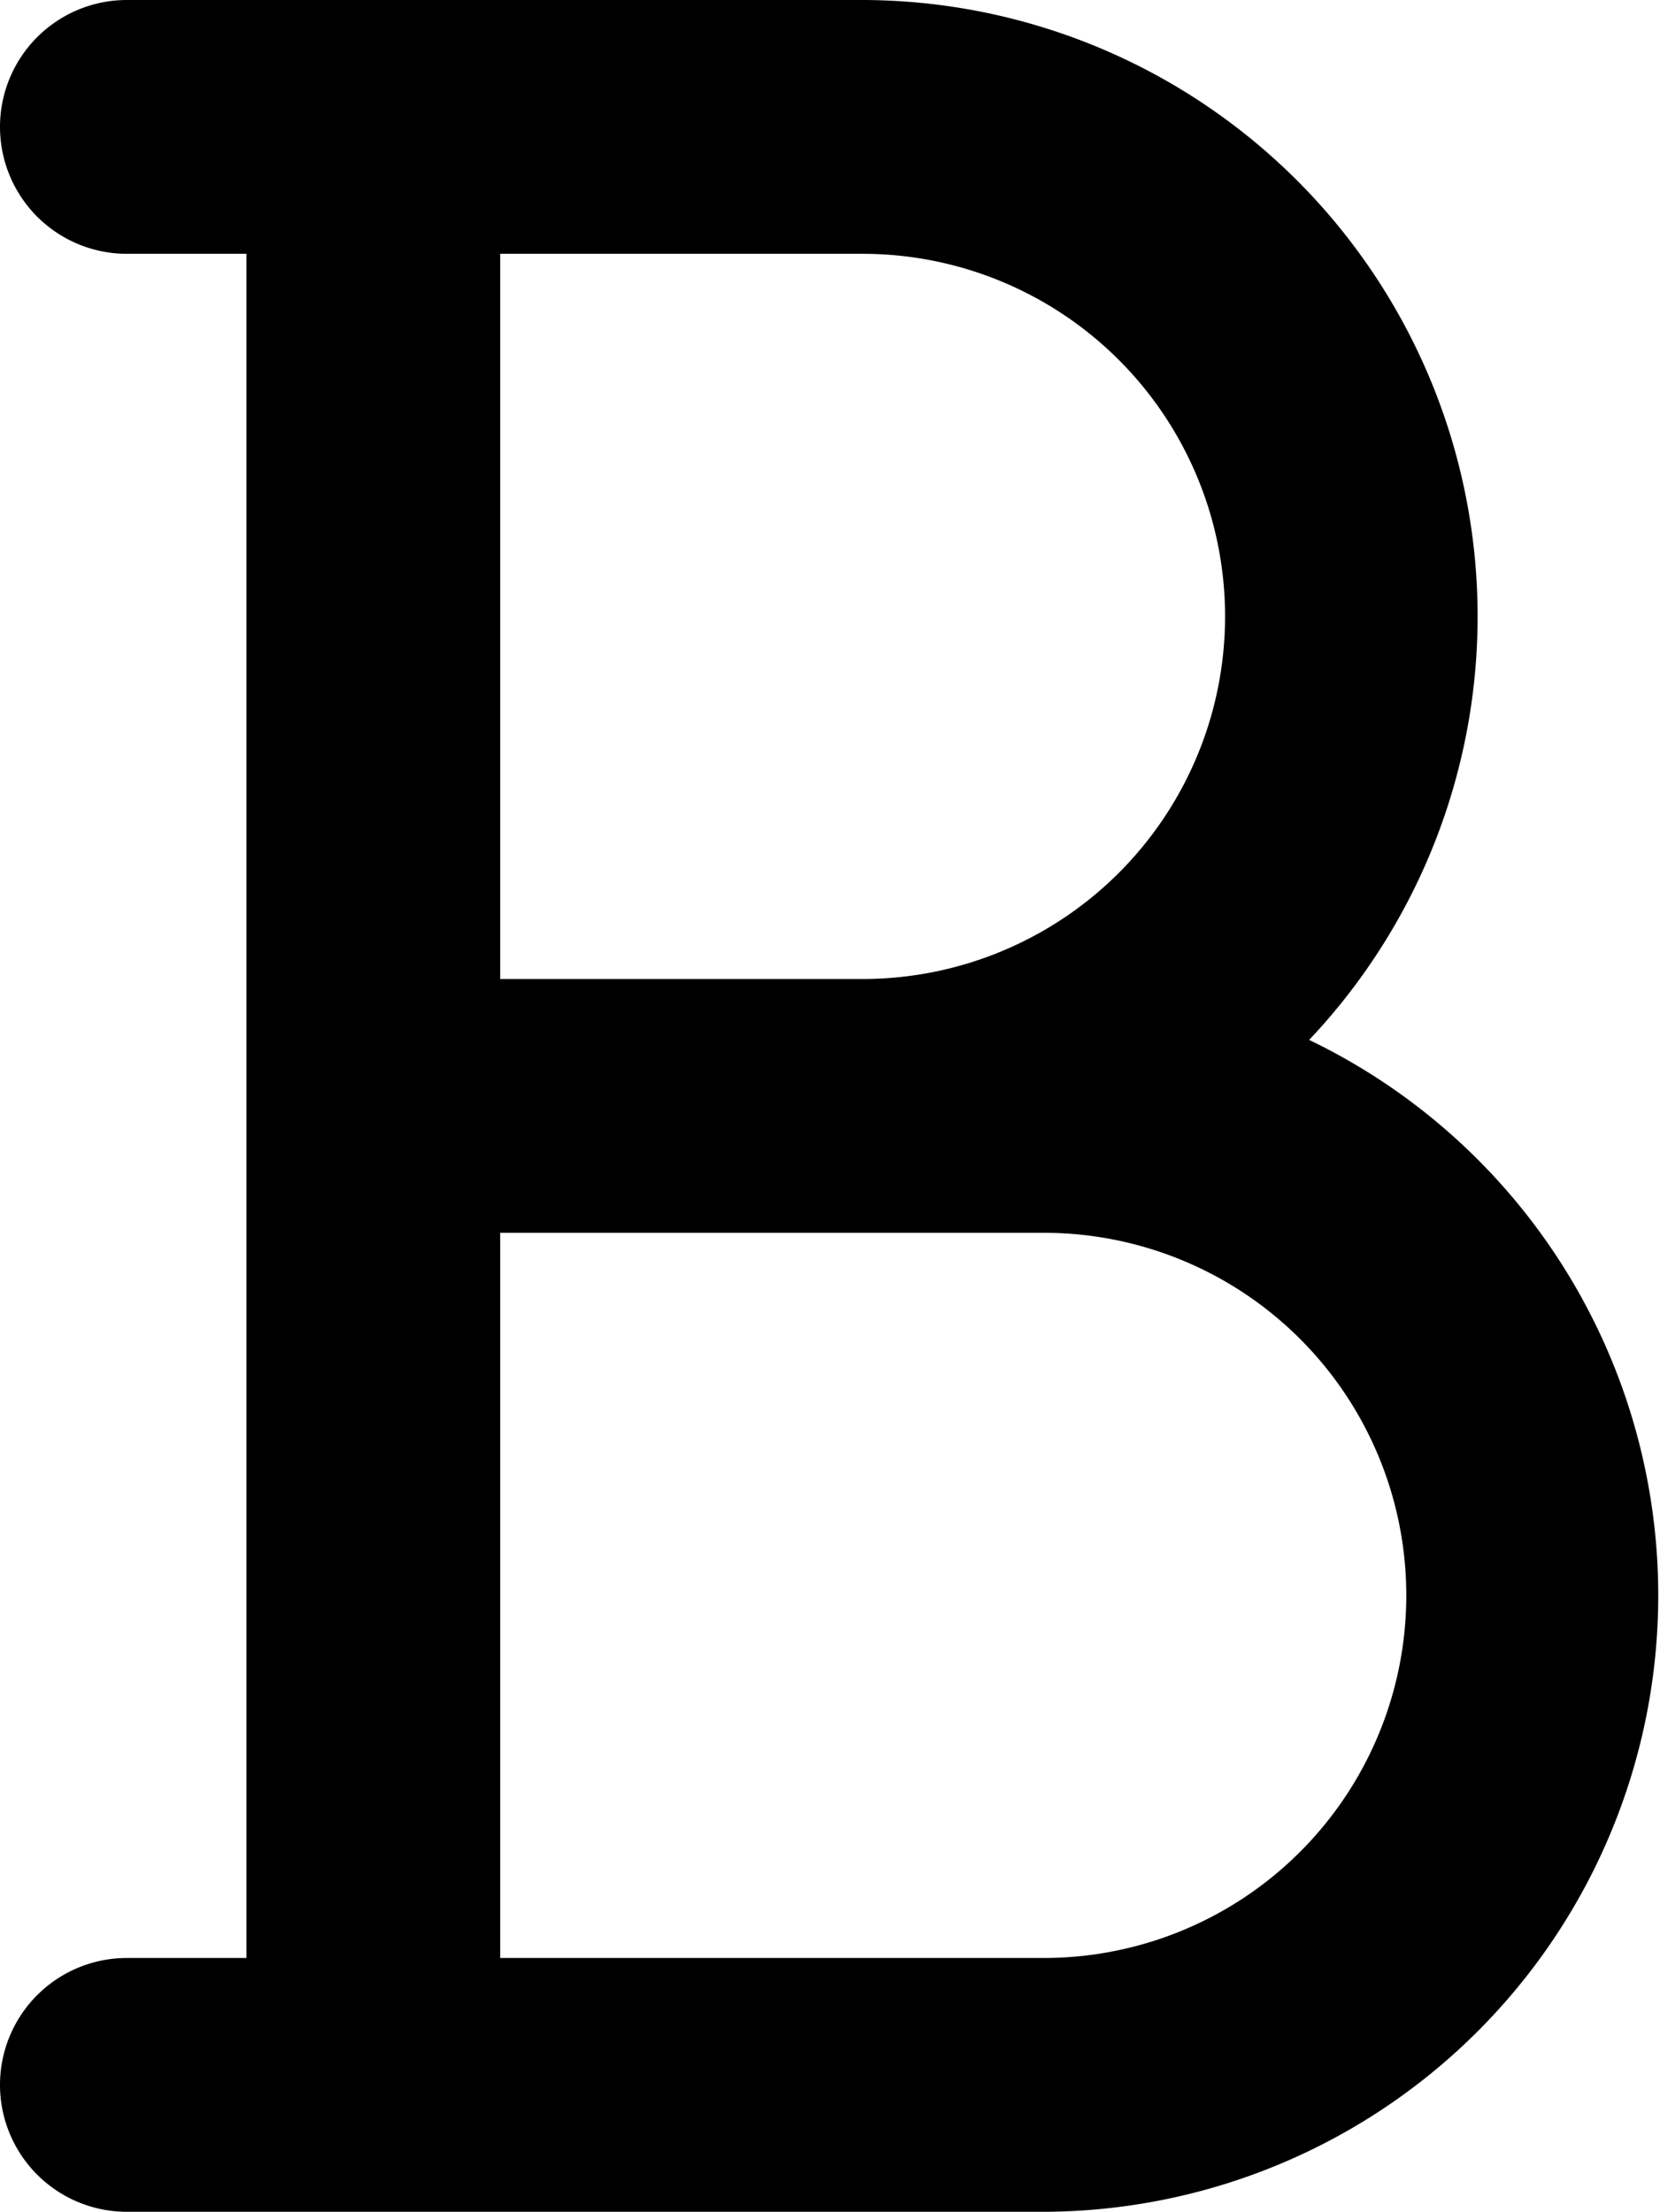 <svg xmlns="http://www.w3.org/2000/svg" viewBox="0 0 45.8 61"><title>format bold</title><g id="Layer_2" data-name="Layer 2"><g id="Layer_1-2" data-name="Layer 1"><path id="format_bold" data-name="format bold" d="M36.12,28.68A17,17,0,0,0,23.8,0H3.5a3.5,3.5,0,0,0,0,7H6.8V54H3.5a3.5,3.5,0,0,0,0,7H28.8a17,17,0,0,0,7.32-32.32ZM23.8,7a10,10,0,0,1,0,20h-10V7Zm5,47h-15V34h15a10,10,0,0,1,0,20Z"/></g></g></svg>